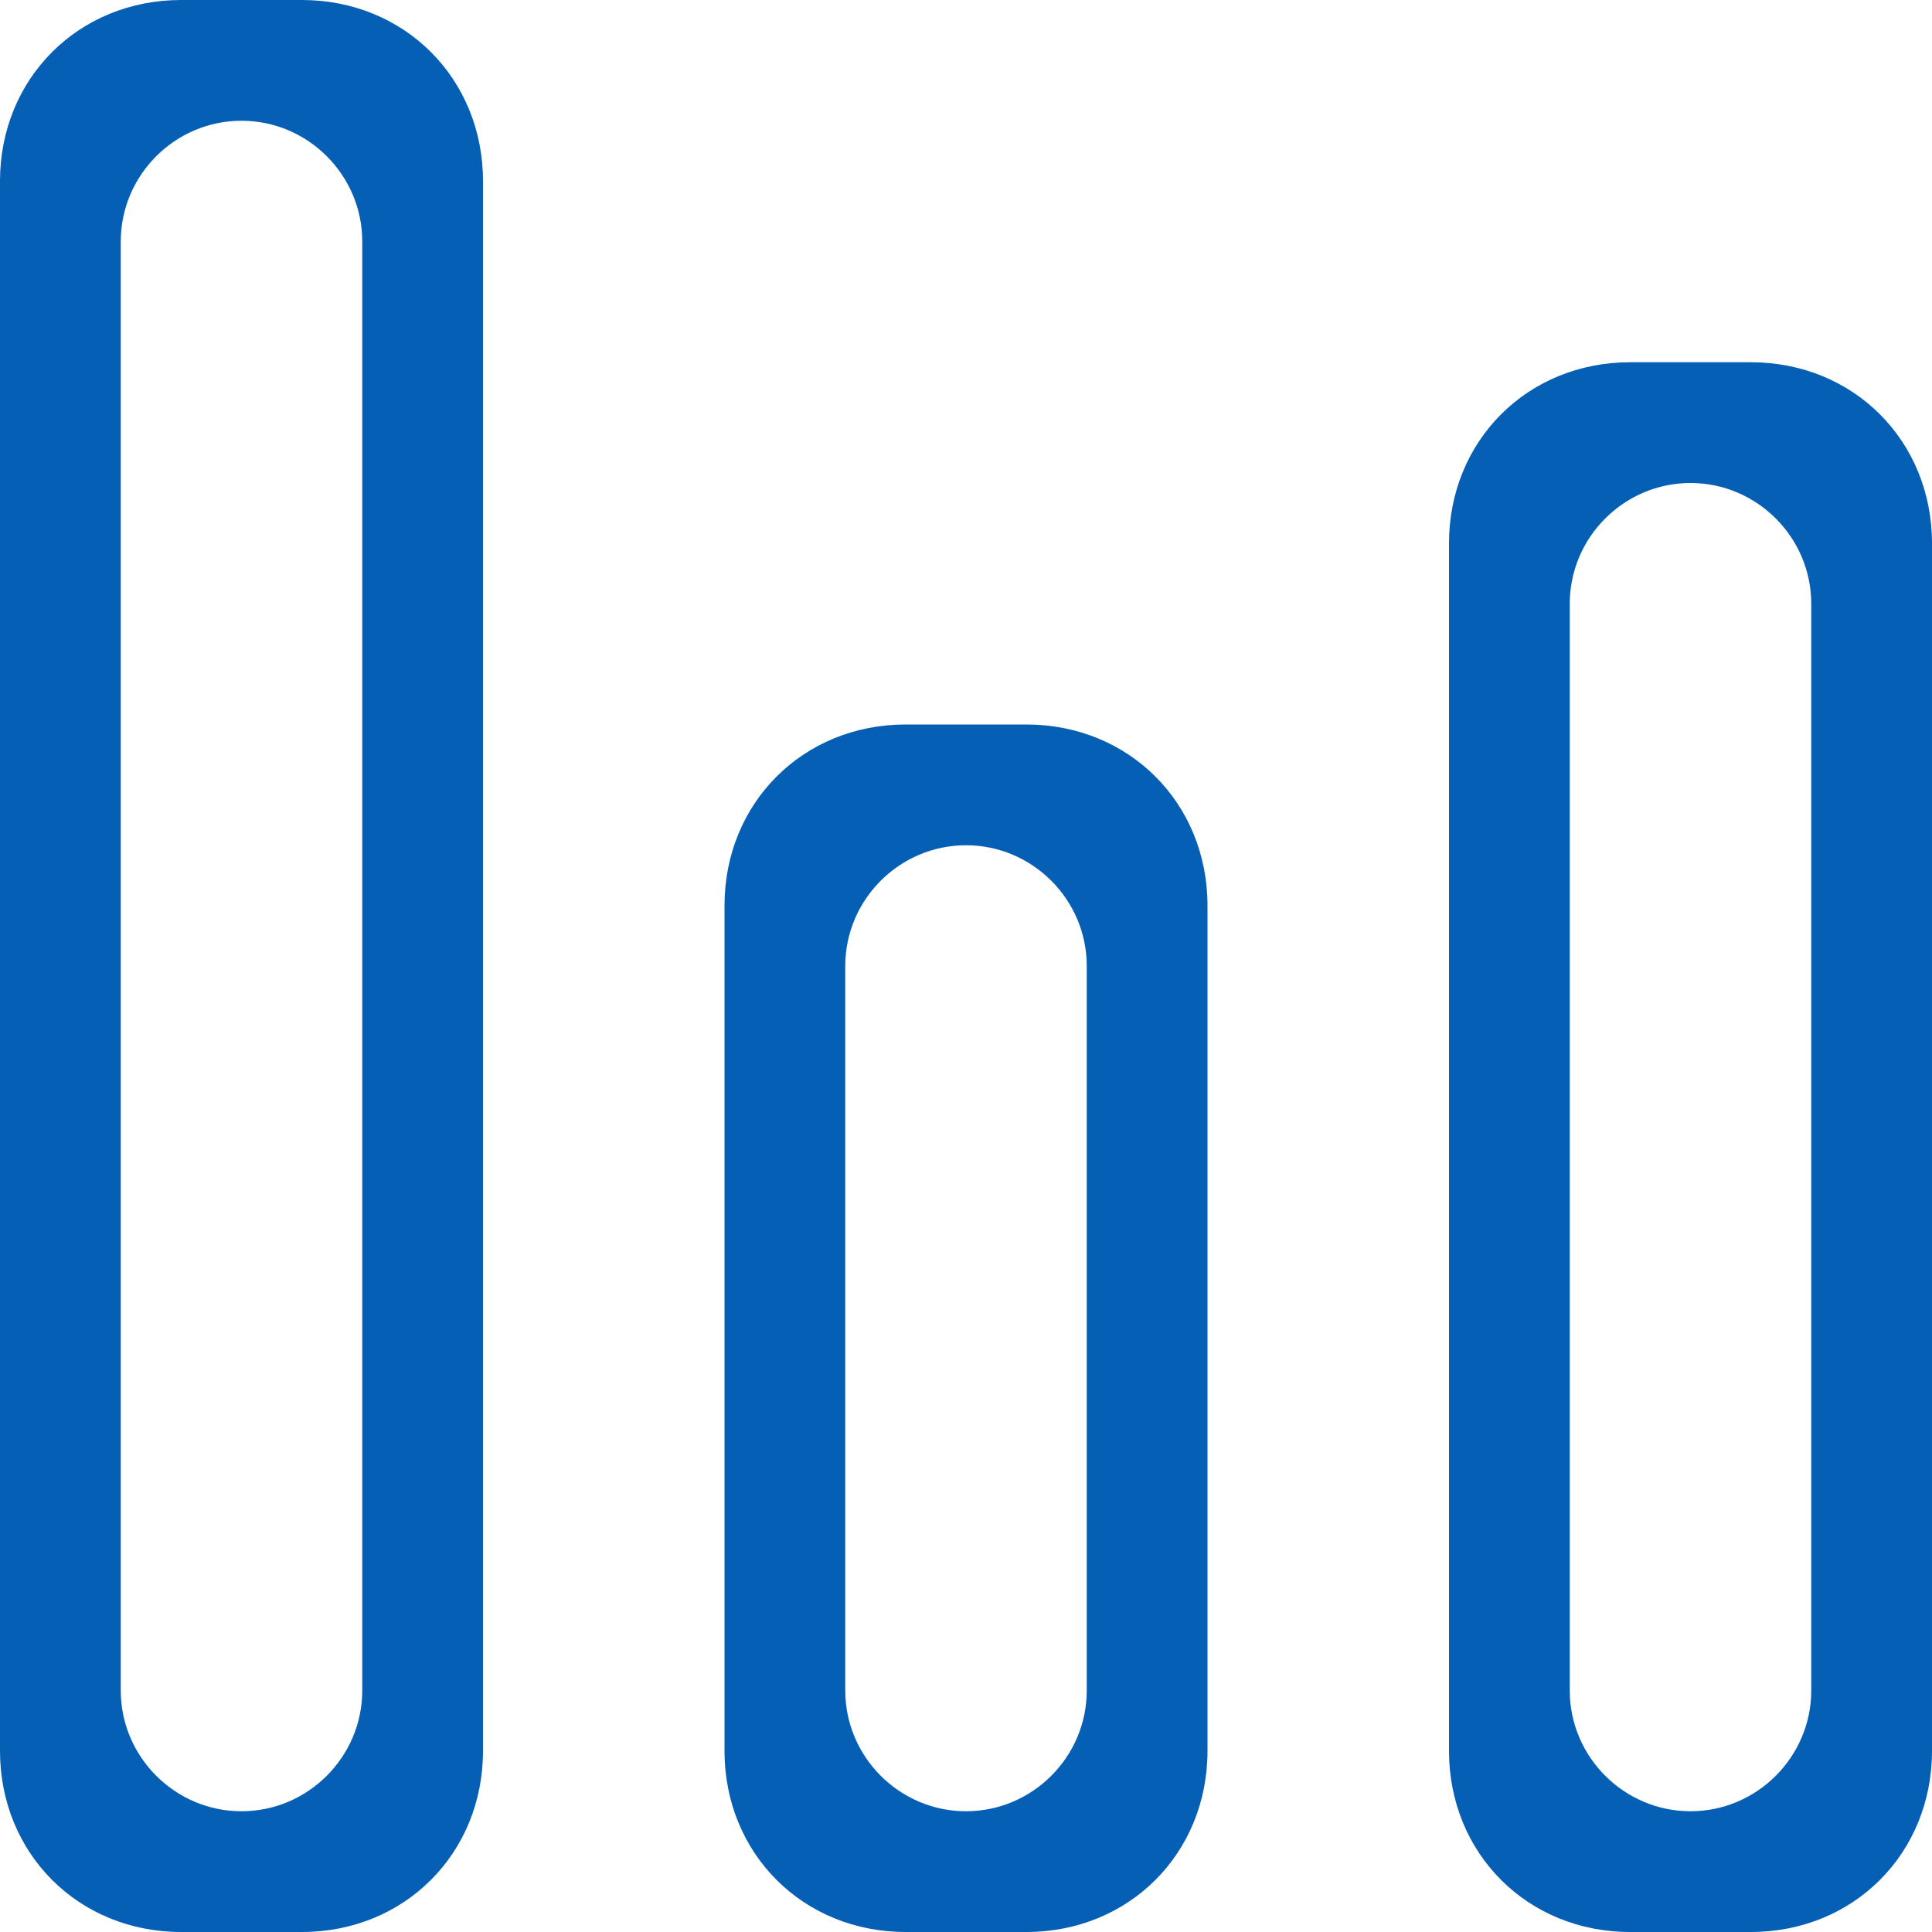 <svg width="32" height="32" viewBox="0 0 32 32" fill="none" xmlns="http://www.w3.org/2000/svg">
<path fill-rule="evenodd" clip-rule="evenodd" d="M3 0H5C6.7 0 8 1.3 8 3V29C8 30.7 6.7 32 5 32H3C1.3 32 0 30.7 0 29V3C0 1.3 1.3 0 3 0ZM4 2C5.1 2 6 2.9 6 4V28C6 29.1 5.1 30 4 30C2.9 30 2 29.1 2 28V4C2 2.9 2.9 2 4 2ZM15 12H17C18.7 12 20 13.3 20 15V29C20 30.7 18.7 32 17 32H15C13.3 32 12 30.7 12 29V15C12 13.3 13.3 12 15 12ZM16 14C17.1 14 18 14.9 18 16V28C18 29.1 17.1 30 16 30C14.9 30 14 29.1 14 28V16C14 14.9 14.9 14 16 14ZM27 6H29C30.7 6 32 7.3 32 9V29C32 30.7 30.7 32 29 32H27C25.3 32 24 30.7 24 29V9C24 7.3 25.3 6 27 6ZM28 8C29.1 8 30 8.9 30 10V28C30 29.1 29.1 30 28 30C26.9 30 26 29.1 26 28V10C26 8.9 26.9 8 28 8Z" fill="#055FB4"/>
</svg>
